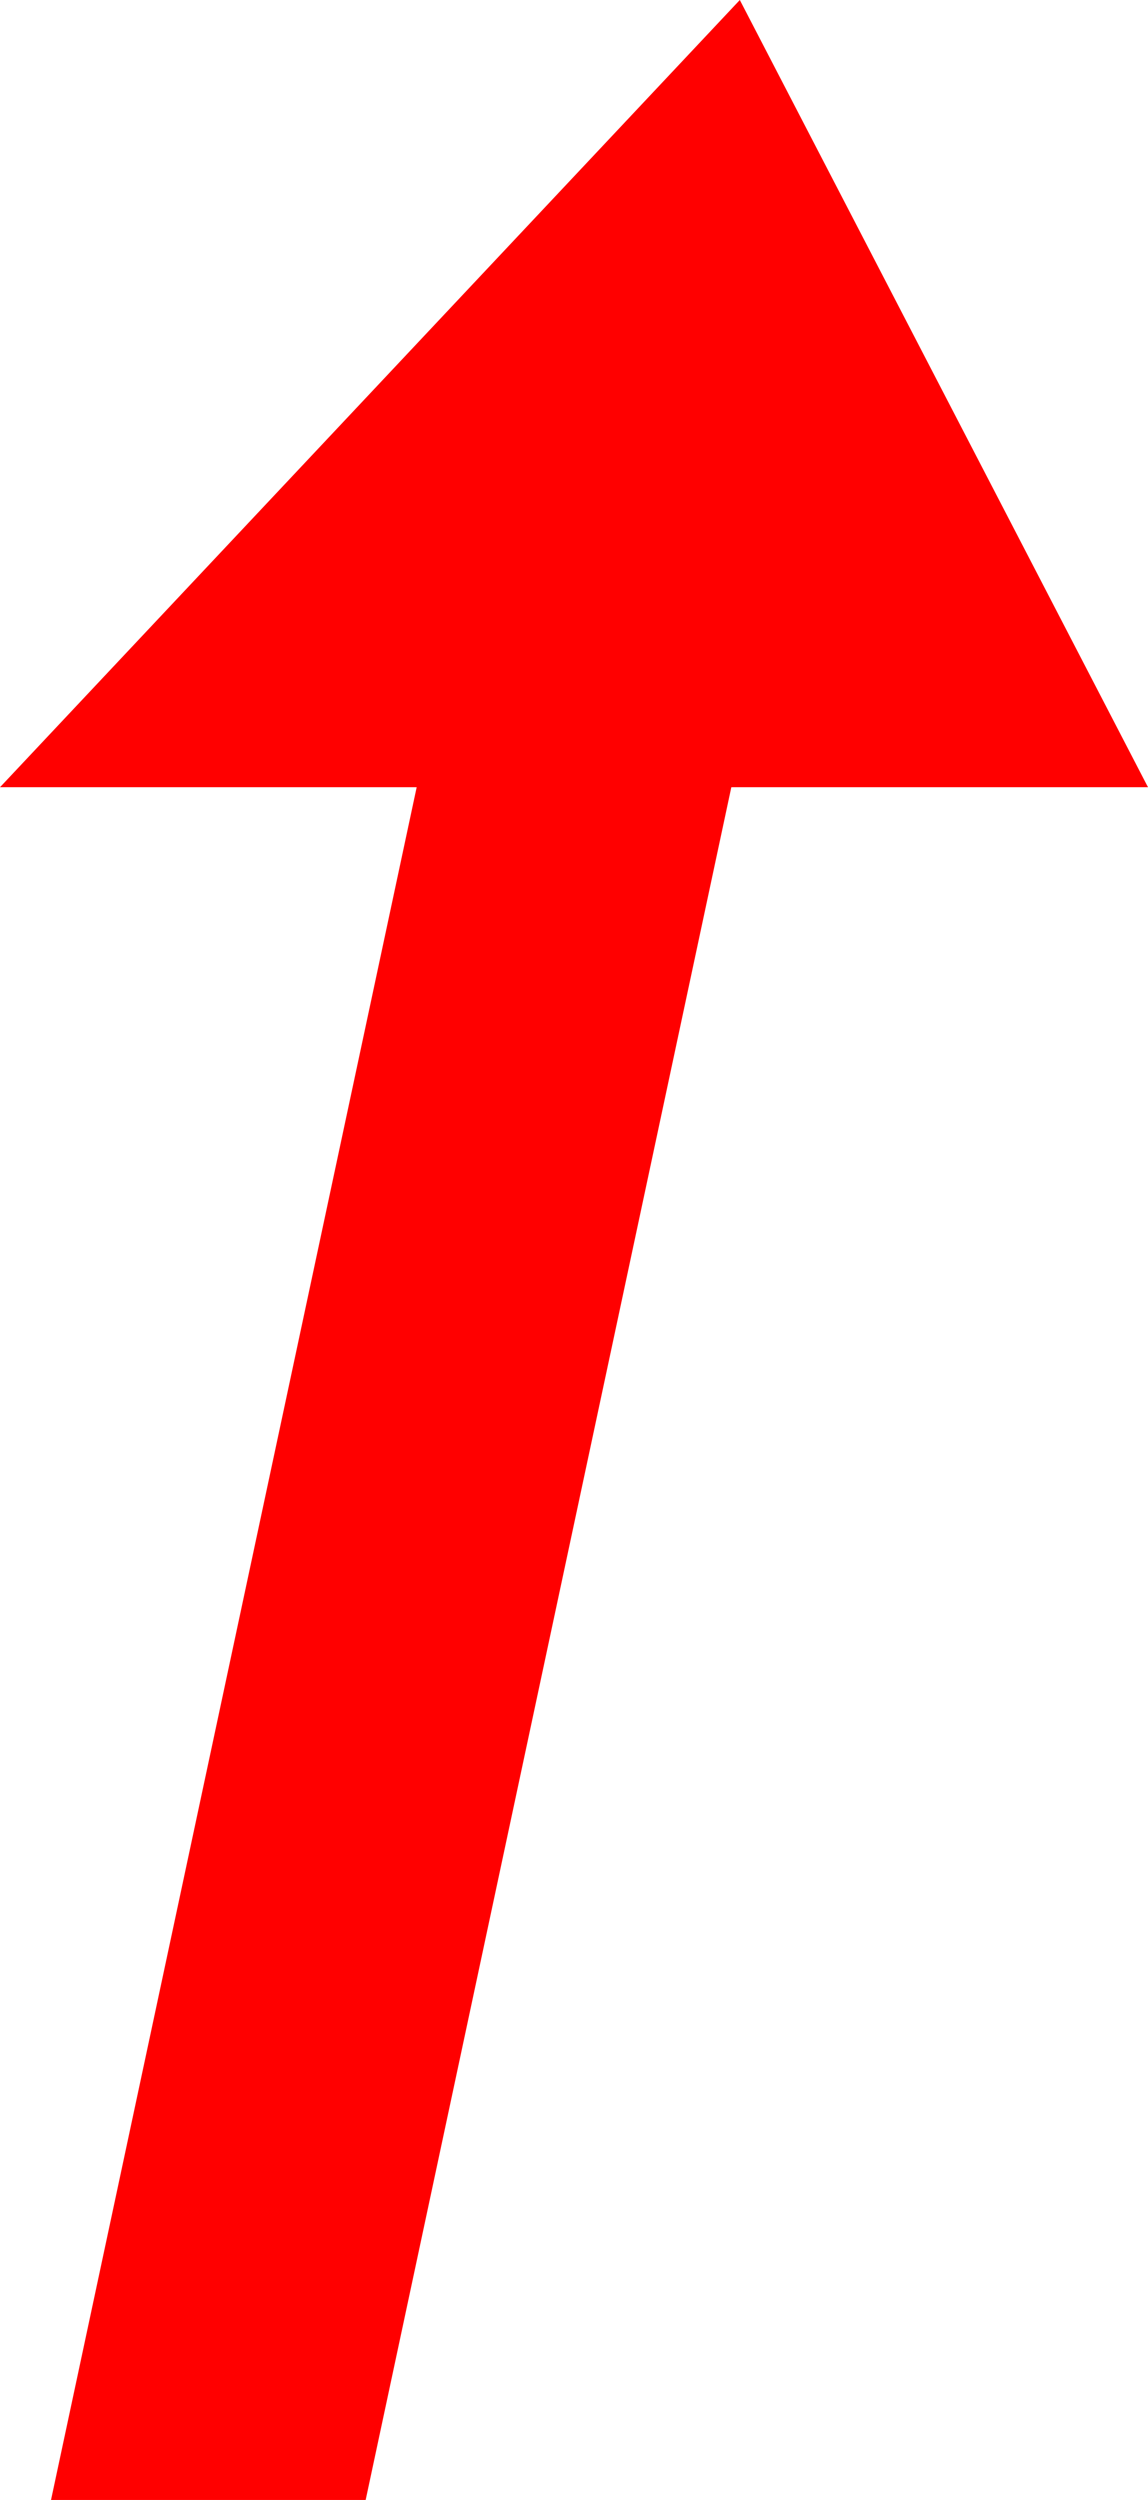 <?xml version="1.0" encoding="utf-8"?>
<!DOCTYPE svg PUBLIC "-//W3C//DTD SVG 1.1//EN" "http://www.w3.org/Graphics/SVG/1.1/DTD/svg11.dtd">
<svg width="15.82" height="34.424" xmlns="http://www.w3.org/2000/svg" xmlns:xlink="http://www.w3.org/1999/xlink" xmlns:xml="http://www.w3.org/XML/1998/namespace" version="1.1">
  <g>
    <g>
      <path style="fill:#FF0000;fill-opacity:1" d="M10.195,0L15.82,10.84 10.078,10.84 5.039,34.424 0.703,34.424 5.742,10.84 0,10.84 10.195,0z" />
    </g>
  </g>
</svg>